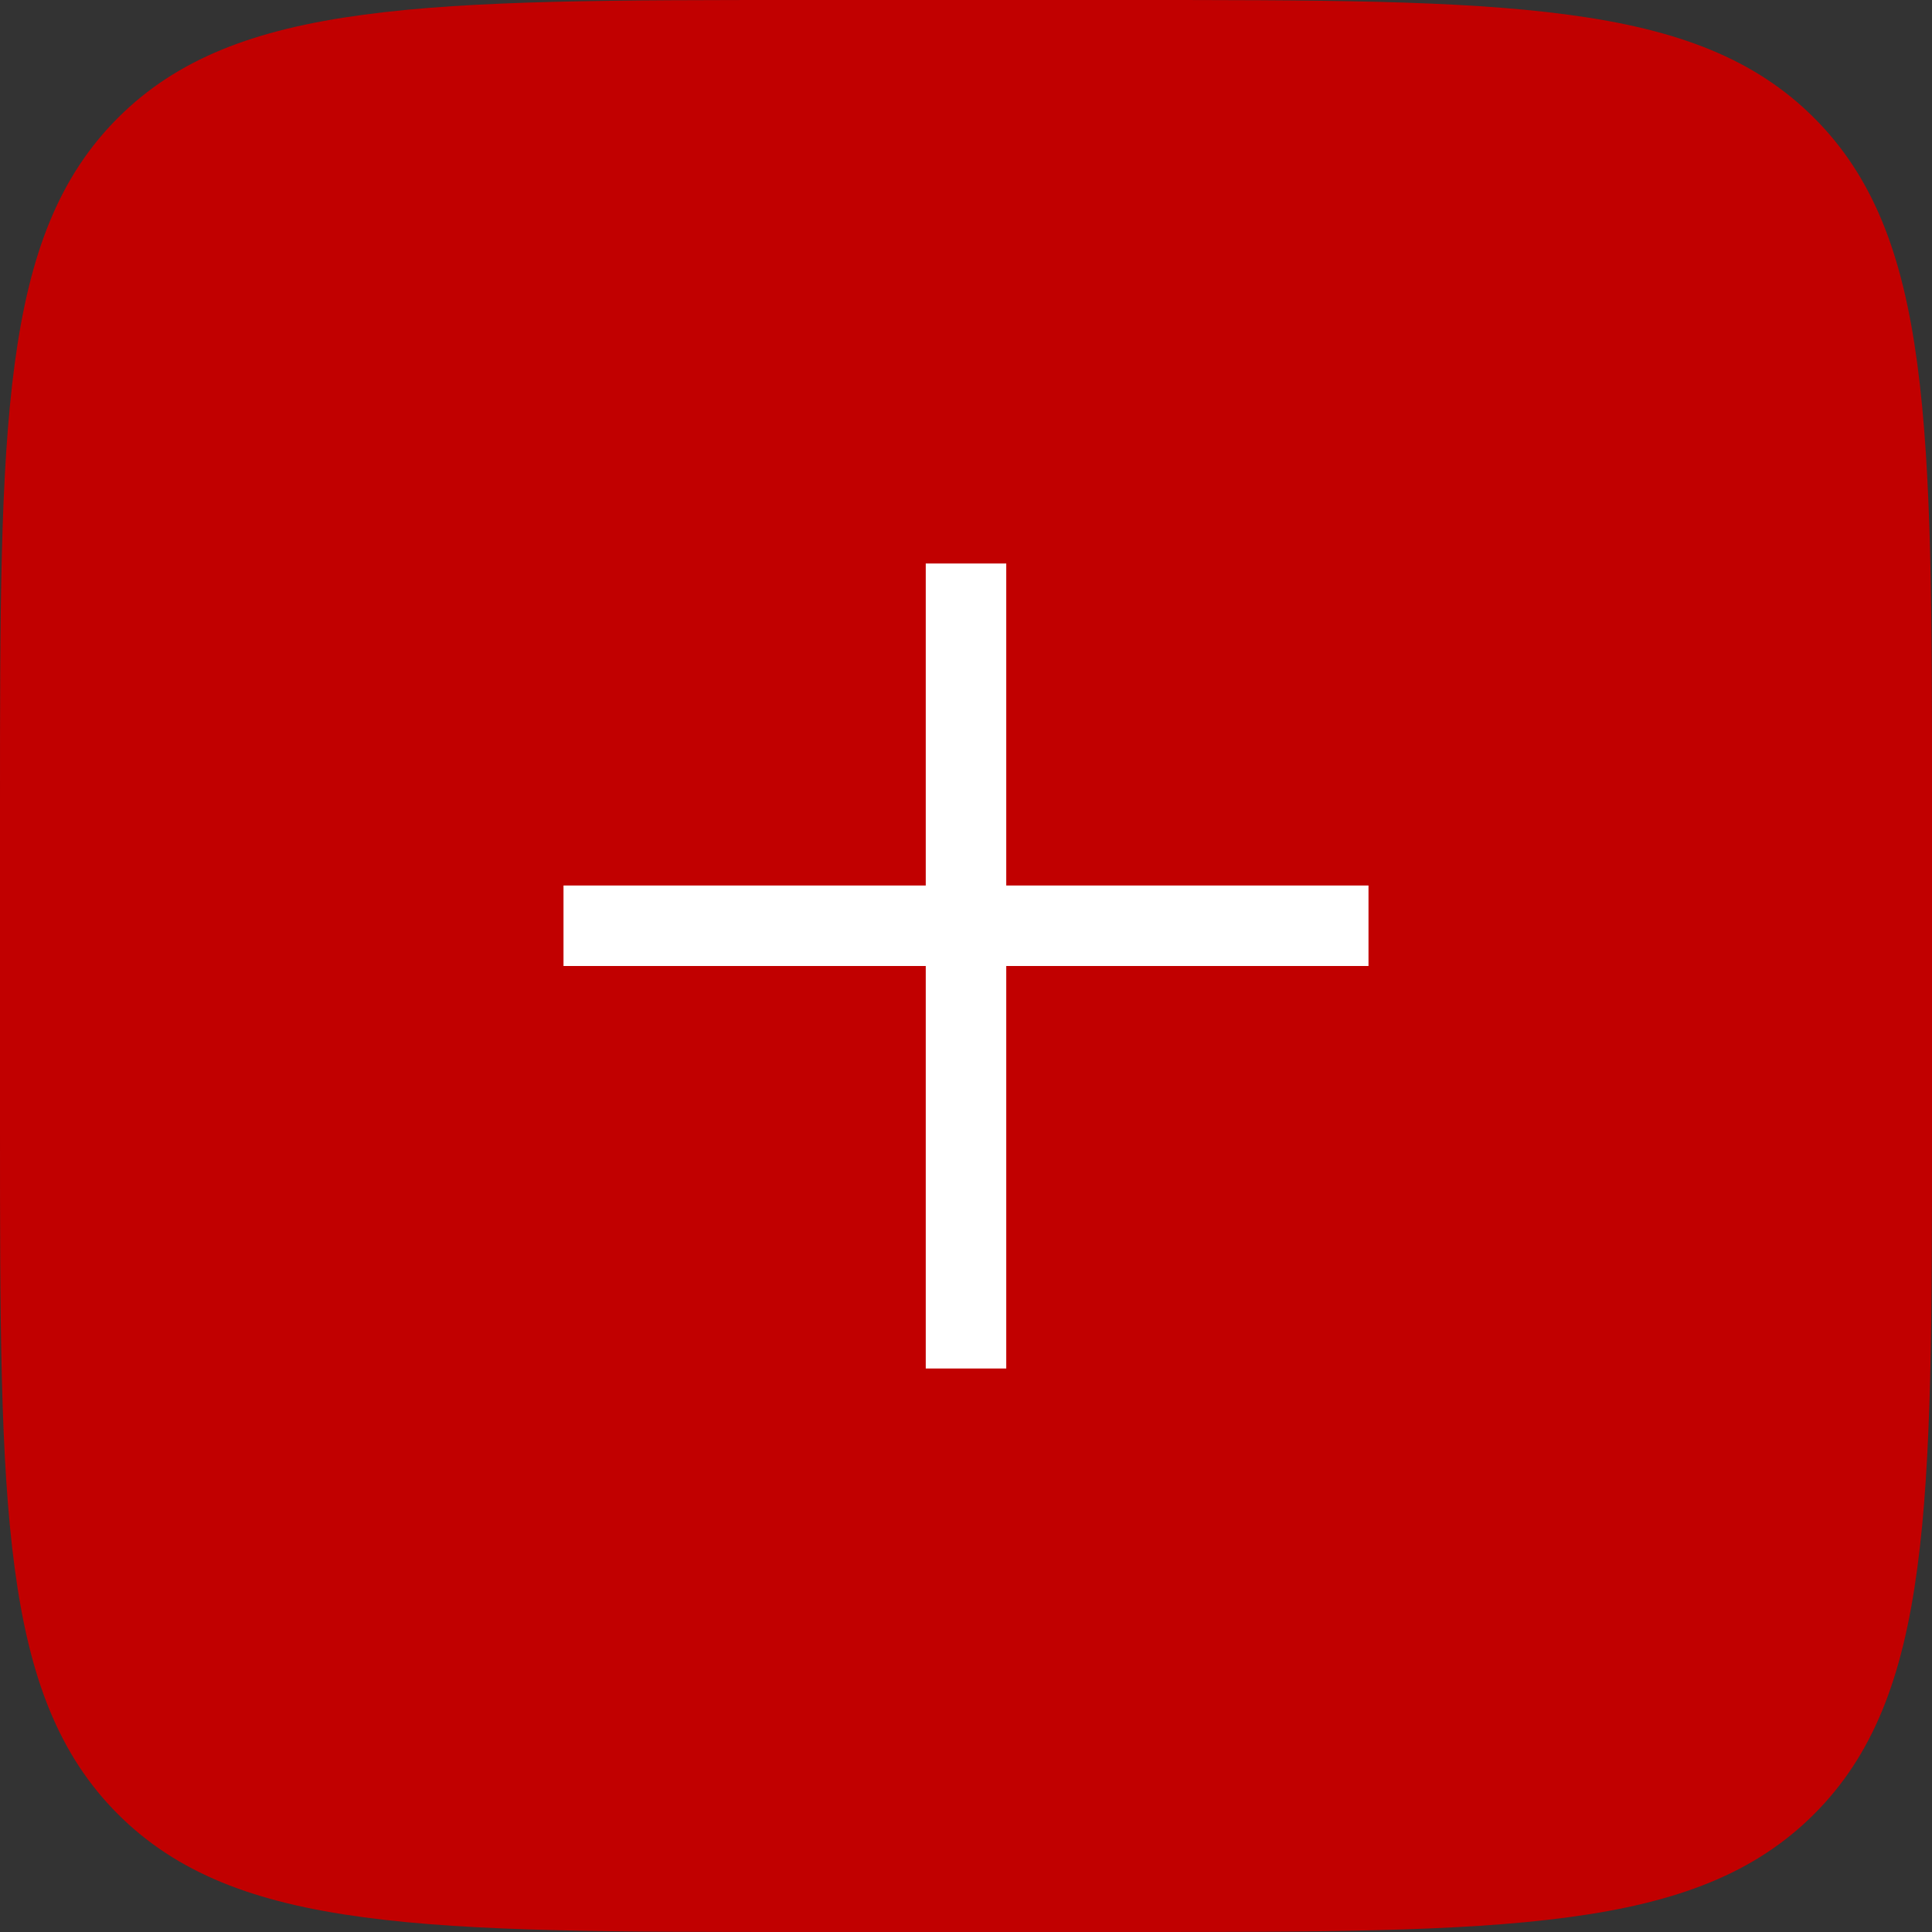 <svg width="24" height="24" viewBox="0 0 24 24" fill="none" xmlns="http://www.w3.org/2000/svg">
<rect x="0" y="0" width="24" height="24" fill="#333333" stroke="none"/>
<path d="M10 0.5H14C16.371 0.5 18.099 0.501 19.42 0.679C20.726 0.854 21.558 1.194 22.182 1.818C22.806 2.442 23.146 3.274 23.321 4.58C23.499 5.901 23.5 7.629 23.5 10V14C23.5 16.371 23.499 18.099 23.321 19.42C23.146 20.726 22.806 21.558 22.182 22.182C21.558 22.806 20.726 23.146 19.42 23.321C18.099 23.499 16.371 23.5 14 23.5H10C7.629 23.5 5.901 23.499 4.58 23.321C3.274 23.146 2.442 22.806 1.818 22.182C1.194 21.558 0.854 20.726 0.679 19.42C0.501 18.099 0.5 16.371 0.5 14V10C0.5 7.629 0.501 5.901 0.679 4.58C0.854 3.274 1.194 2.442 1.818 1.818C2.442 1.194 3.274 0.854 4.58 0.679C5.901 0.501 7.629 0.5 10 0.5Z" fill="#C10000" stroke="#C10000"/>
<line x1="7" y1="11.5" x2="17" y2="11.5" stroke="white"/>
<path d="M12 7L12 17" stroke="white"/>
</svg>
